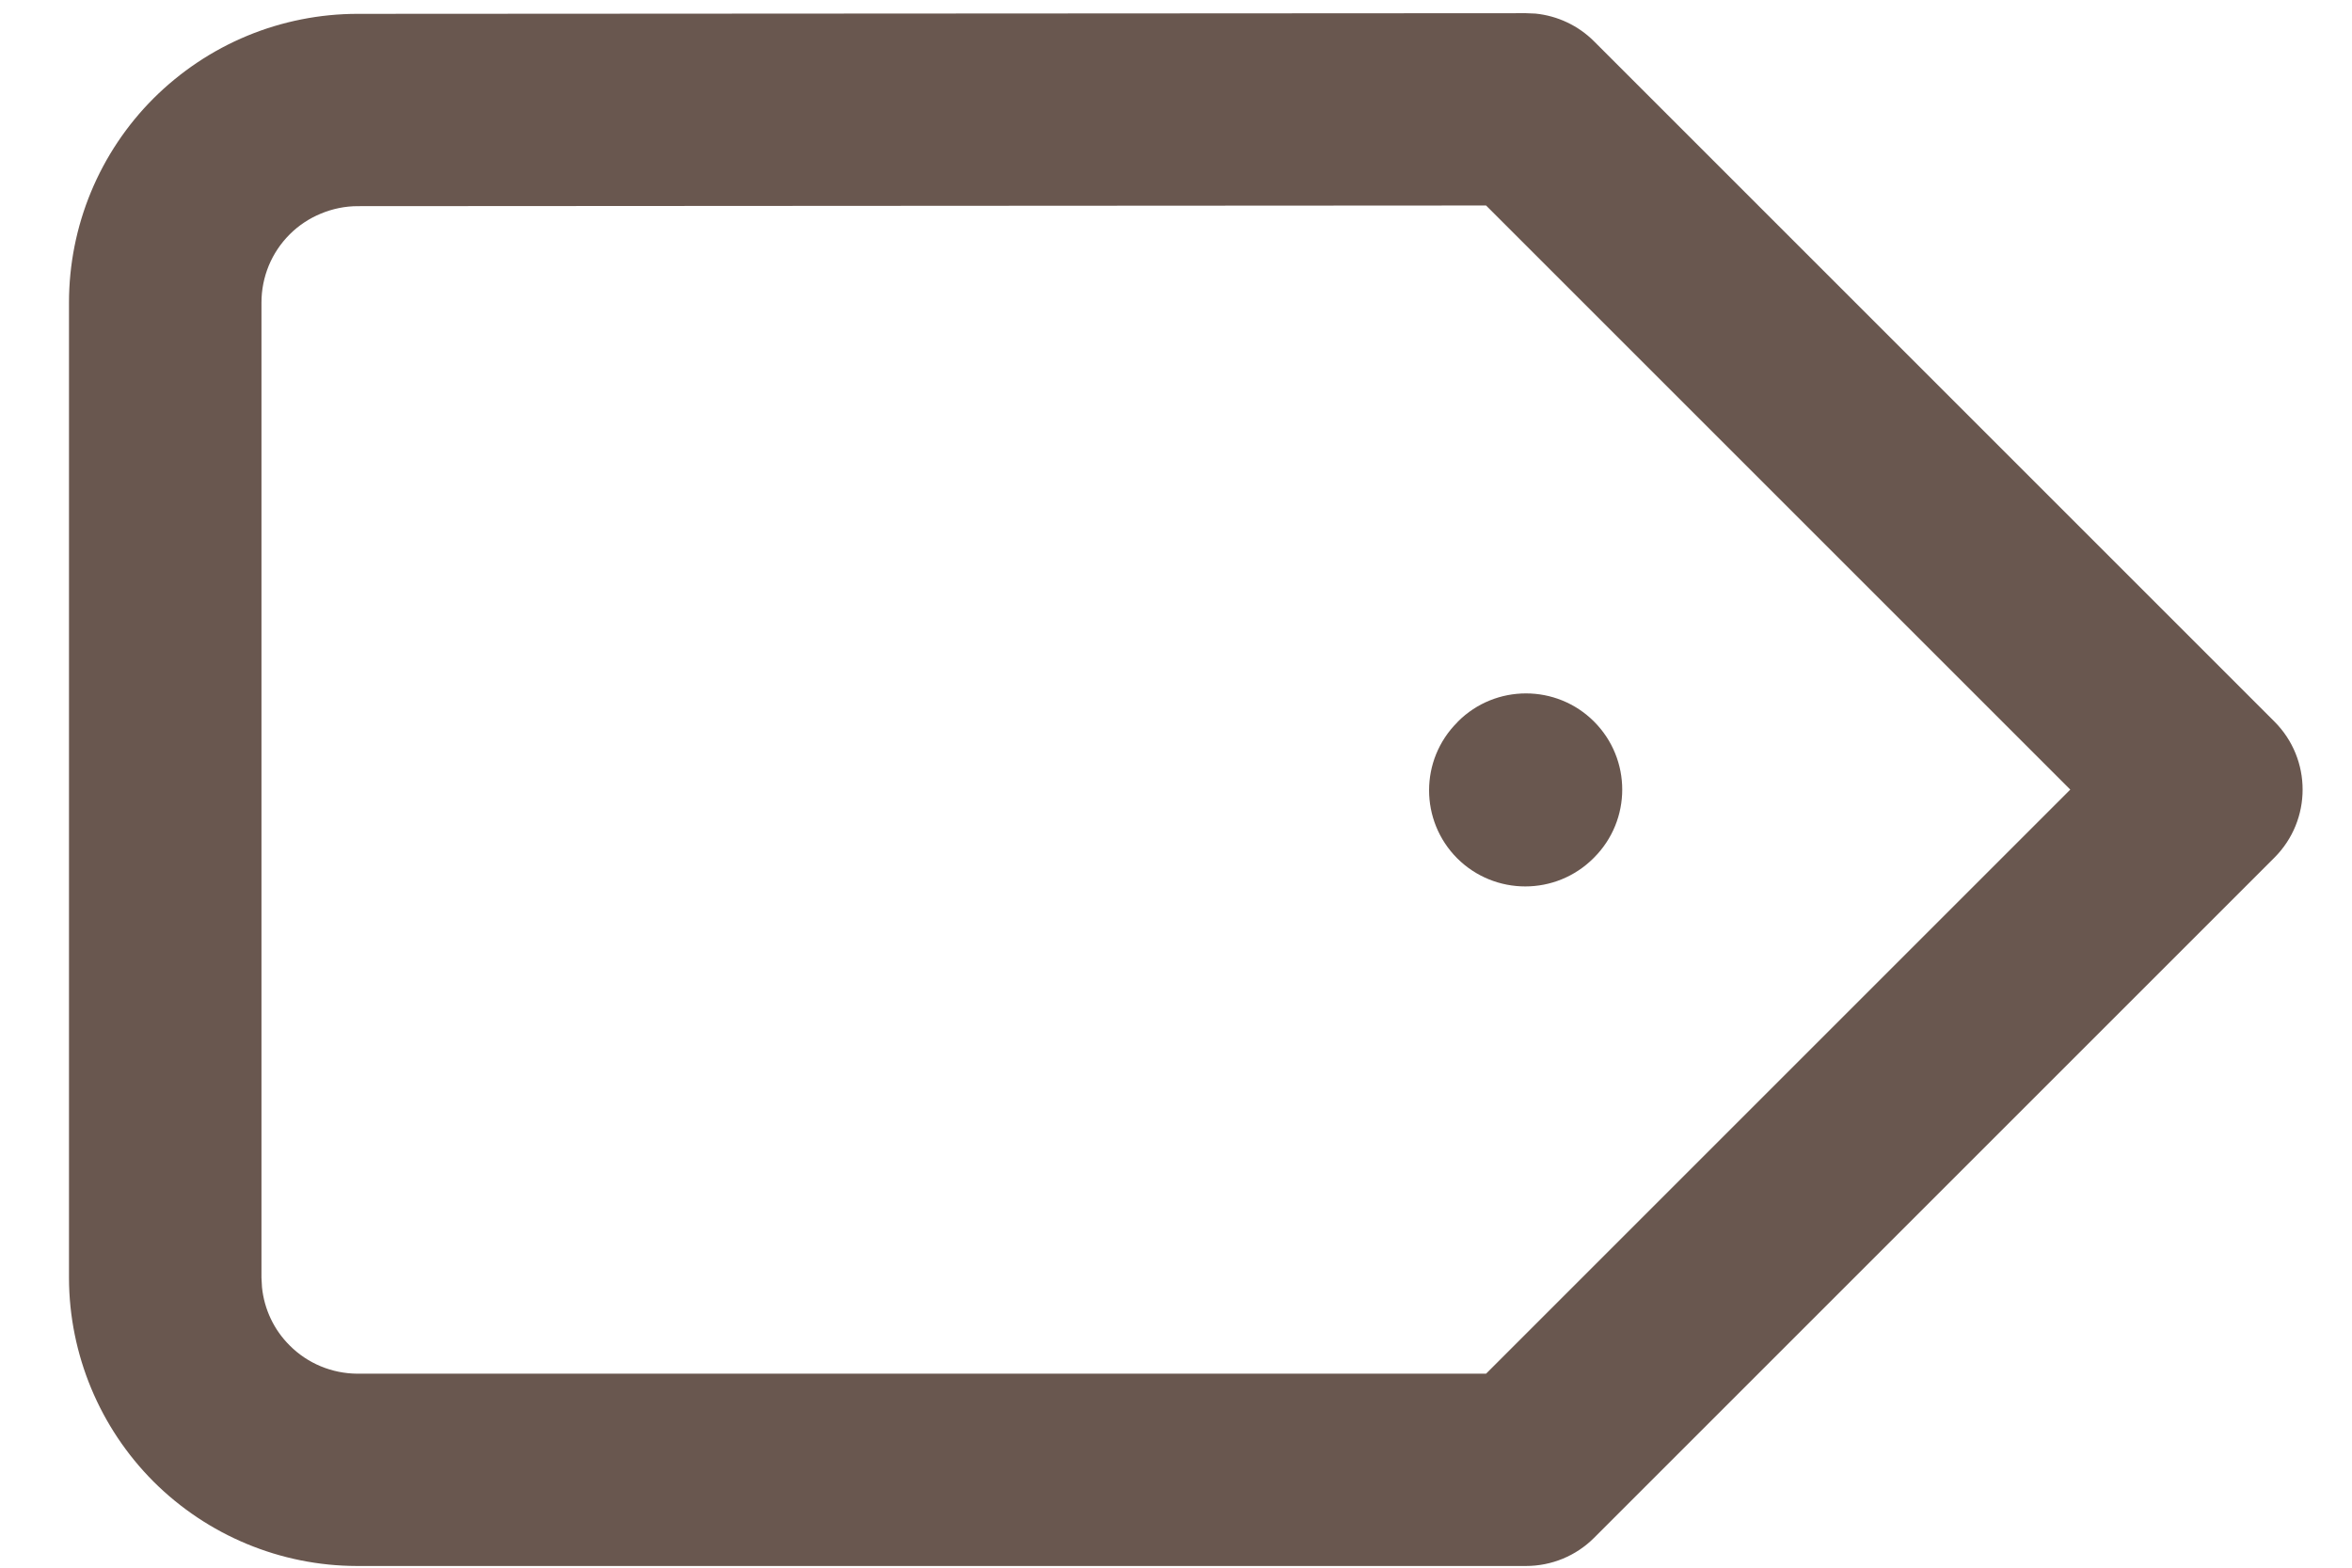 <svg width="18" height="12" viewBox="0 0 18 12" fill="none" xmlns="http://www.w3.org/2000/svg">
<path d="M11.751 0.104C11.919 0.121 12.078 0.195 12.199 0.316L17.406 5.523C17.694 5.811 17.694 6.277 17.406 6.565L12.199 11.772C12.061 11.91 11.874 11.987 11.678 11.987H2.731C2.147 11.986 1.588 11.753 1.175 11.341C0.763 10.928 0.53 10.368 0.528 9.785V2.316C0.528 2.026 0.585 1.738 0.696 1.47C0.807 1.202 0.97 0.958 1.175 0.753C1.381 0.548 1.624 0.385 1.892 0.274C2.16 0.163 2.448 0.106 2.738 0.106L11.678 0.101L11.751 0.104ZM2.738 1.578C2.641 1.578 2.545 1.598 2.456 1.635C2.366 1.672 2.285 1.726 2.217 1.794C2.148 1.863 2.094 1.944 2.057 2.033C2.02 2.123 2.001 2.219 2.001 2.316V9.78L2.005 9.853C2.022 10.021 2.096 10.179 2.217 10.299C2.354 10.437 2.541 10.514 2.735 10.515H11.373L15.844 6.044L11.373 1.573L2.738 1.578ZM11.158 5.523C11.445 5.236 11.912 5.236 12.199 5.523C12.487 5.811 12.487 6.277 12.199 6.565L12.194 6.57C11.906 6.857 11.44 6.857 11.152 6.57C10.865 6.282 10.865 5.816 11.153 5.529L11.158 5.523Z" fill="#69574F"/>
</svg>
